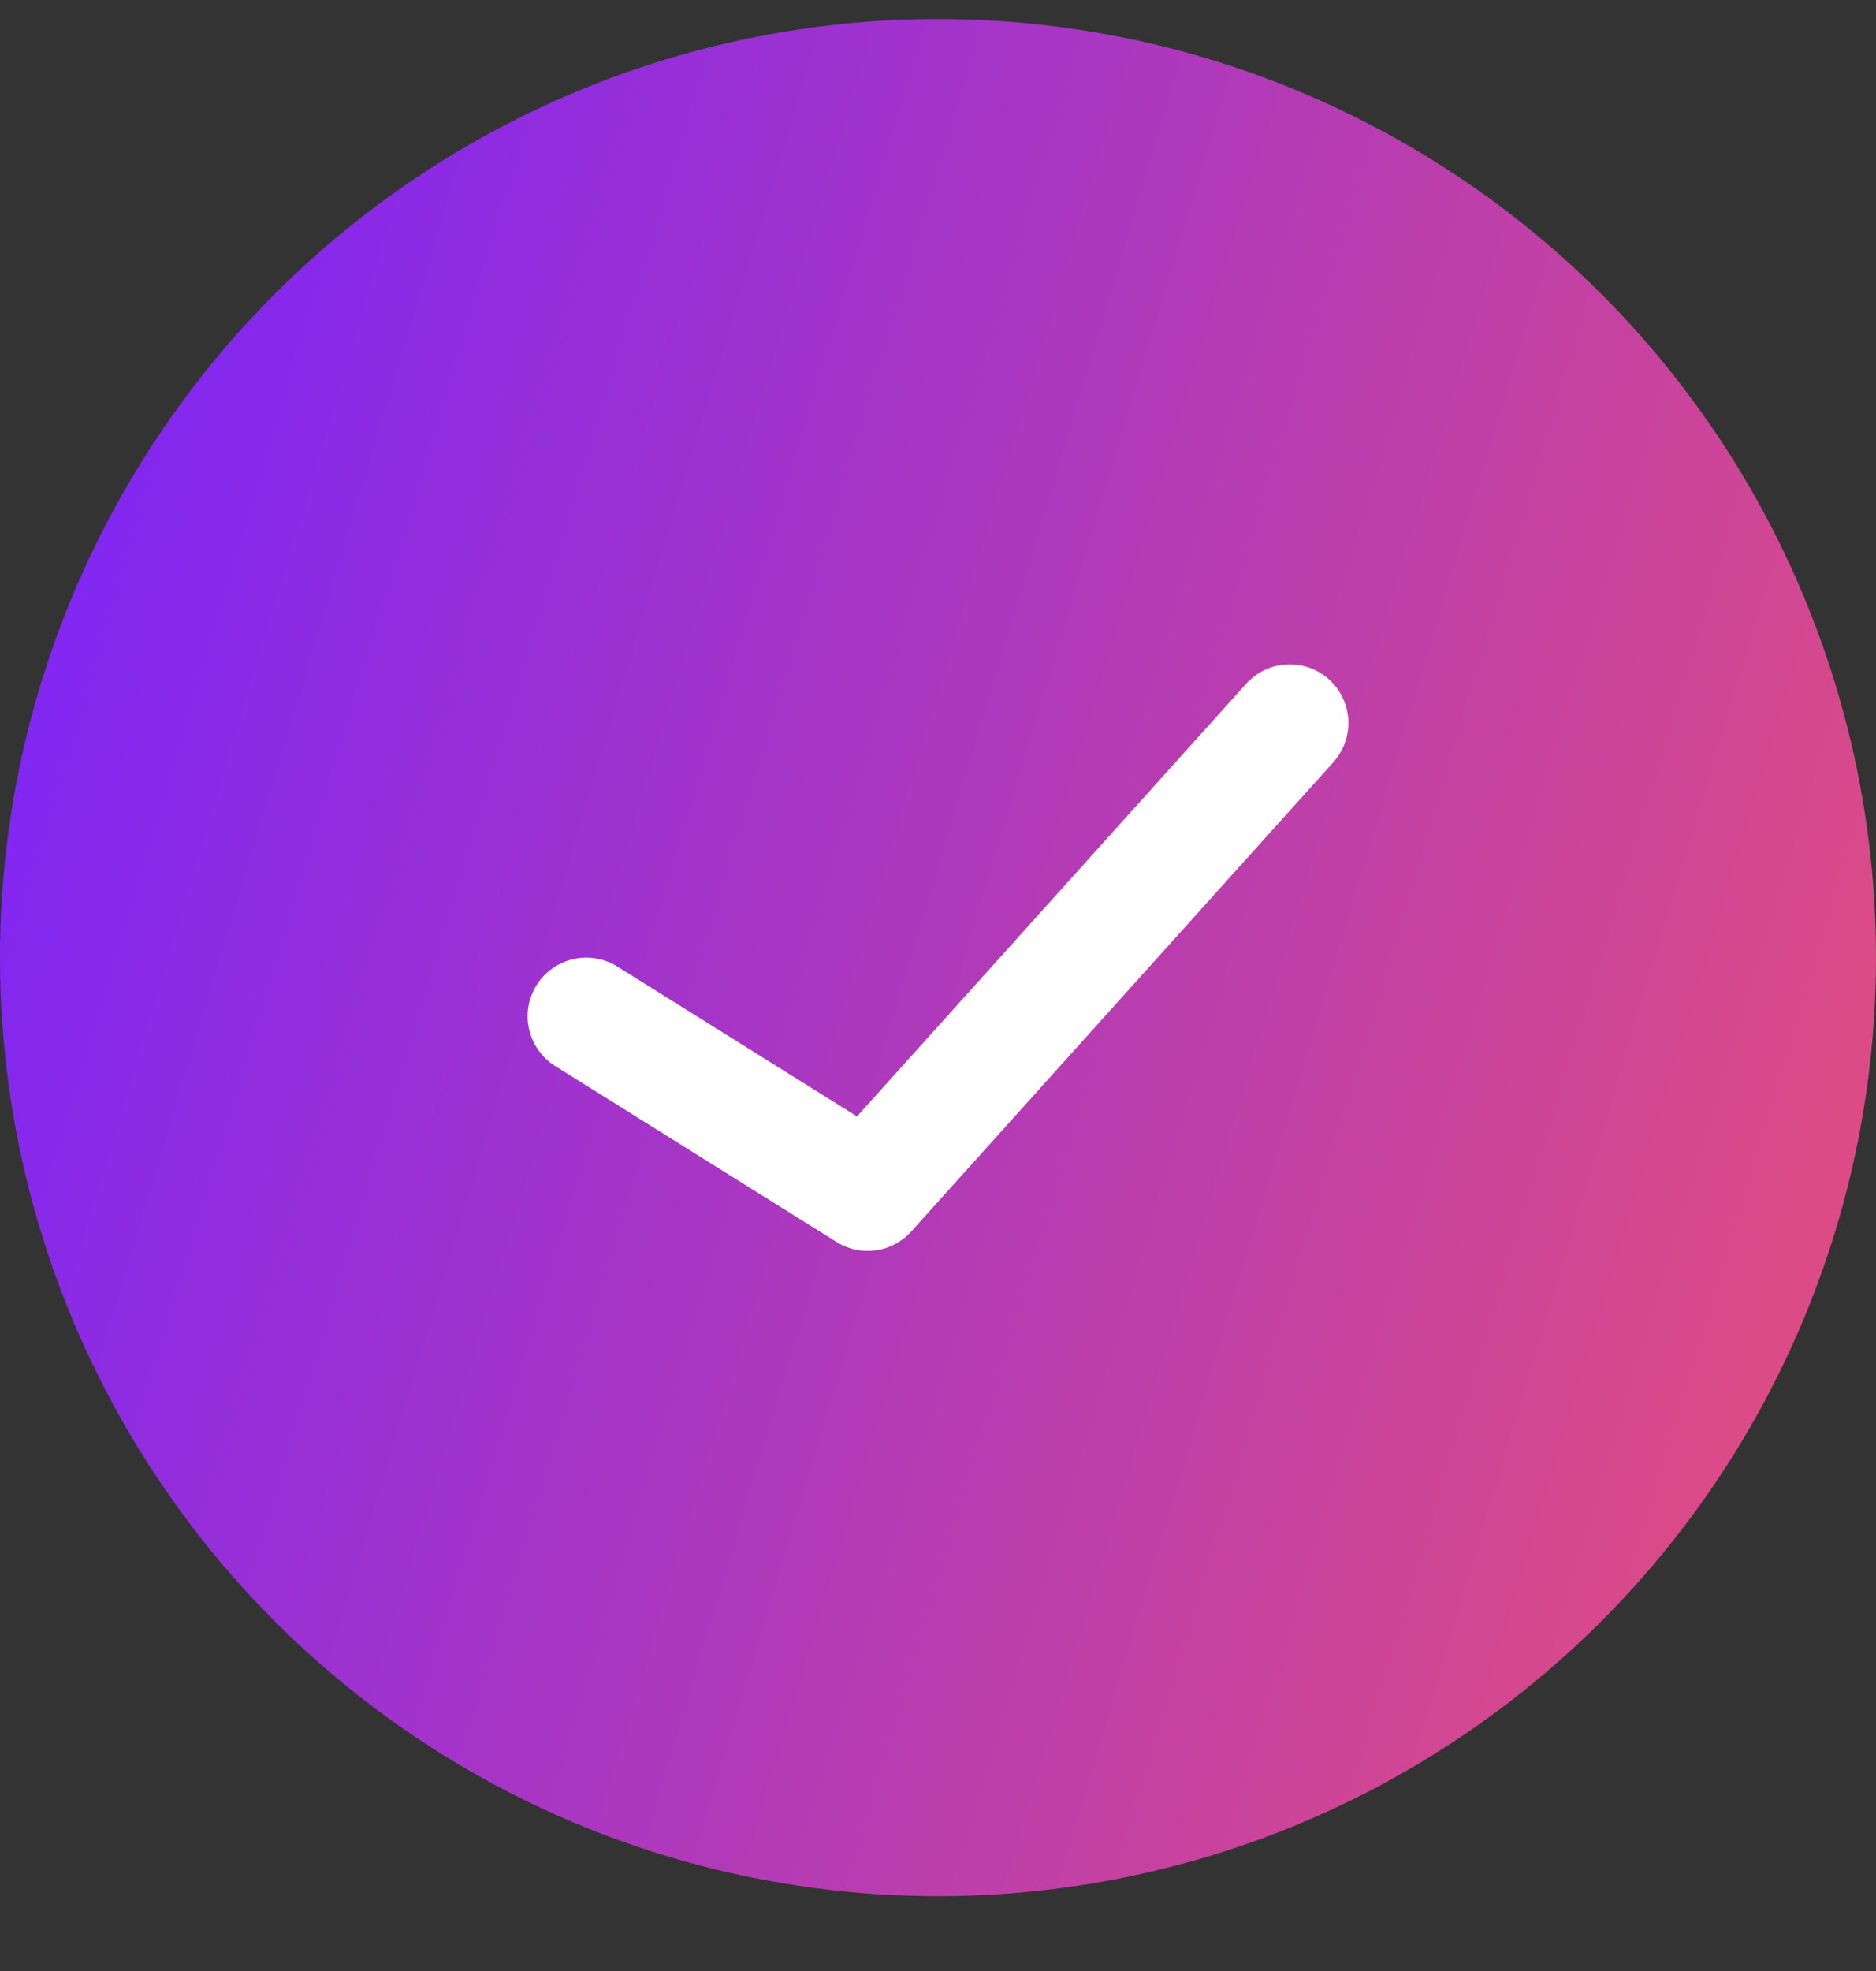 <svg width="20" height="21" viewBox="0 0 20 21" fill="none" xmlns="http://www.w3.org/2000/svg">
<rect x="0" y="0" width="20" height="21" fill="#333333" stroke="none"/>
<circle cx="10" cy="10.203" r="10" fill="url(#paint0_linear_128_1735)"/>
<path d="M6.25 10.828L9.25 12.703L13.75 7.703" stroke="white" stroke-width="1.25" stroke-linecap="round" stroke-linejoin="round"/>
<defs>
<linearGradient id="paint0_linear_128_1735" x1="0" y1="0.203" x2="23.858" y2="7.384" gradientUnits="userSpaceOnUse">
<stop stop-color="#7622FF"/>
<stop offset="1" stop-color="#E85077"/>
</linearGradient>
</defs>
</svg>
